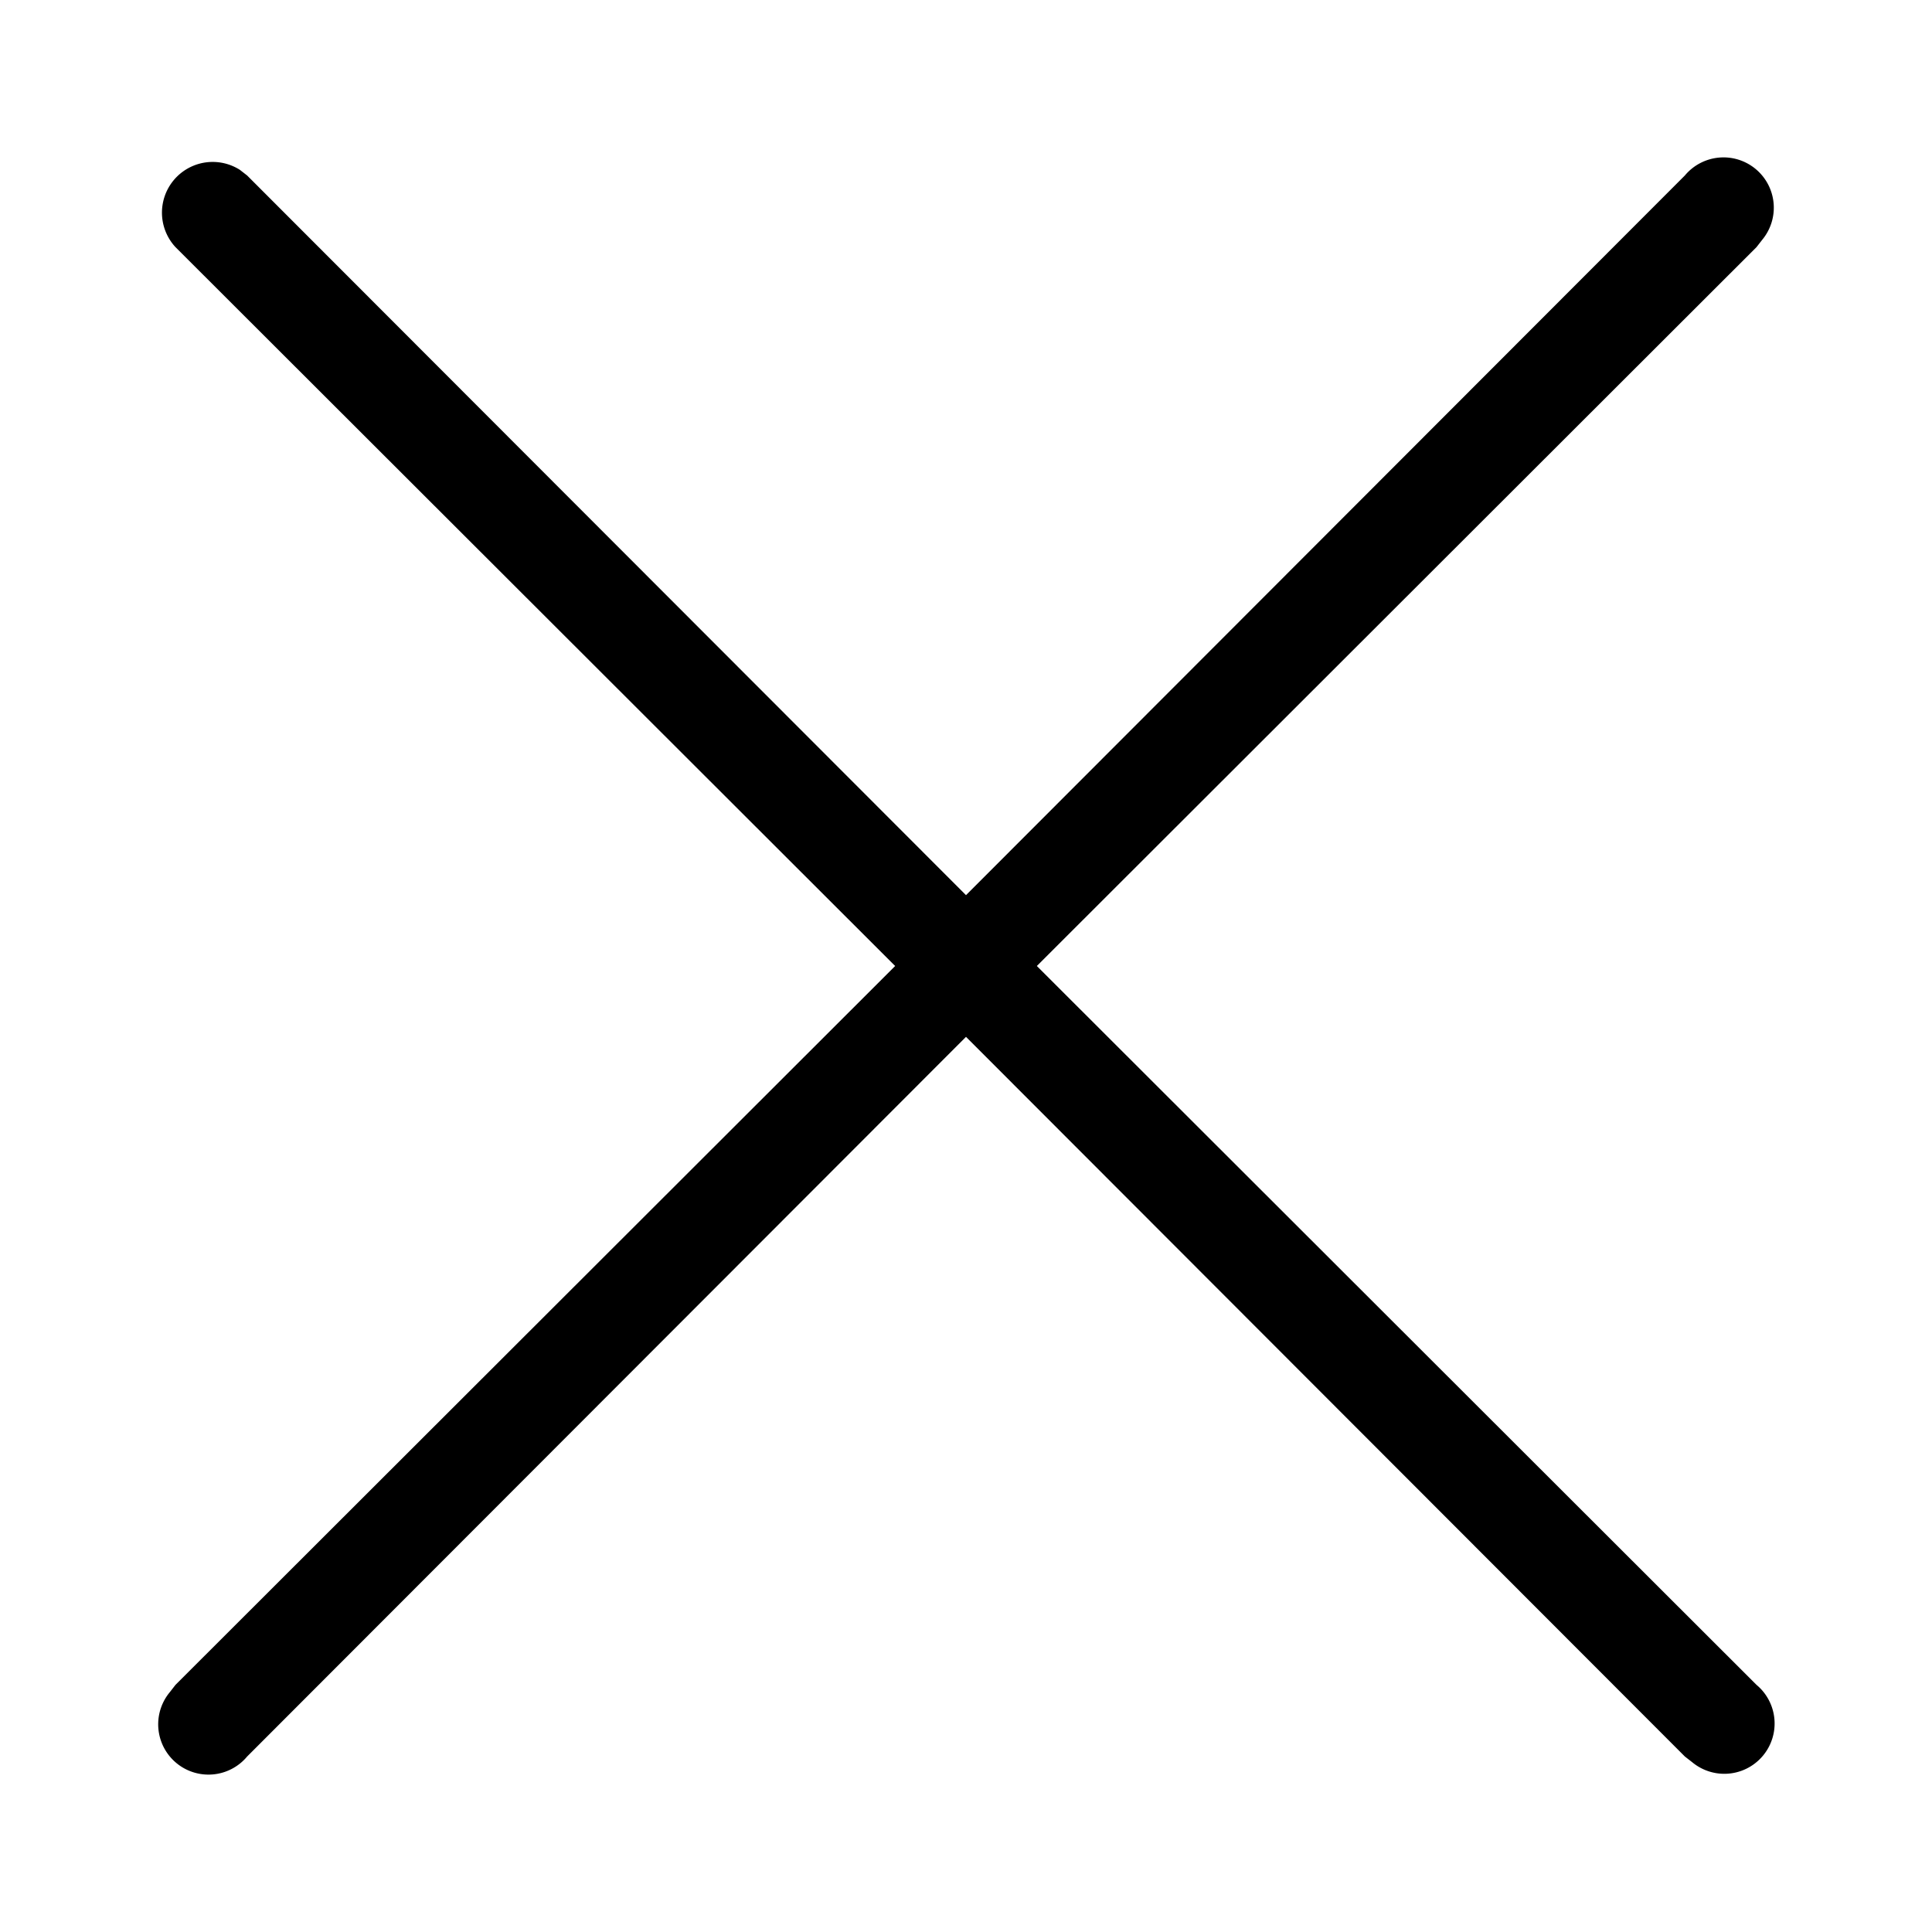 <svg width="24" height="24" viewBox="0 0 24 24" xmlns="http://www.w3.org/2000/svg"><title>Icon/Essential/Close</title><path d="M2.98 2.11l.09.07L12 11.12l8.93-8.94a.62.62 0 01.96.8l-.07.09L12.88 12l8.94 8.93a.62.62 0 01-.8.96l-.09-.07L12 12.88l-8.93 8.94a.62.62 0 01-.96-.8l.07-.09L11.12 12 2.18 3.07a.63.63 0 01.8-.96z" fill="currentColor" fill-rule="evenodd"/></svg>